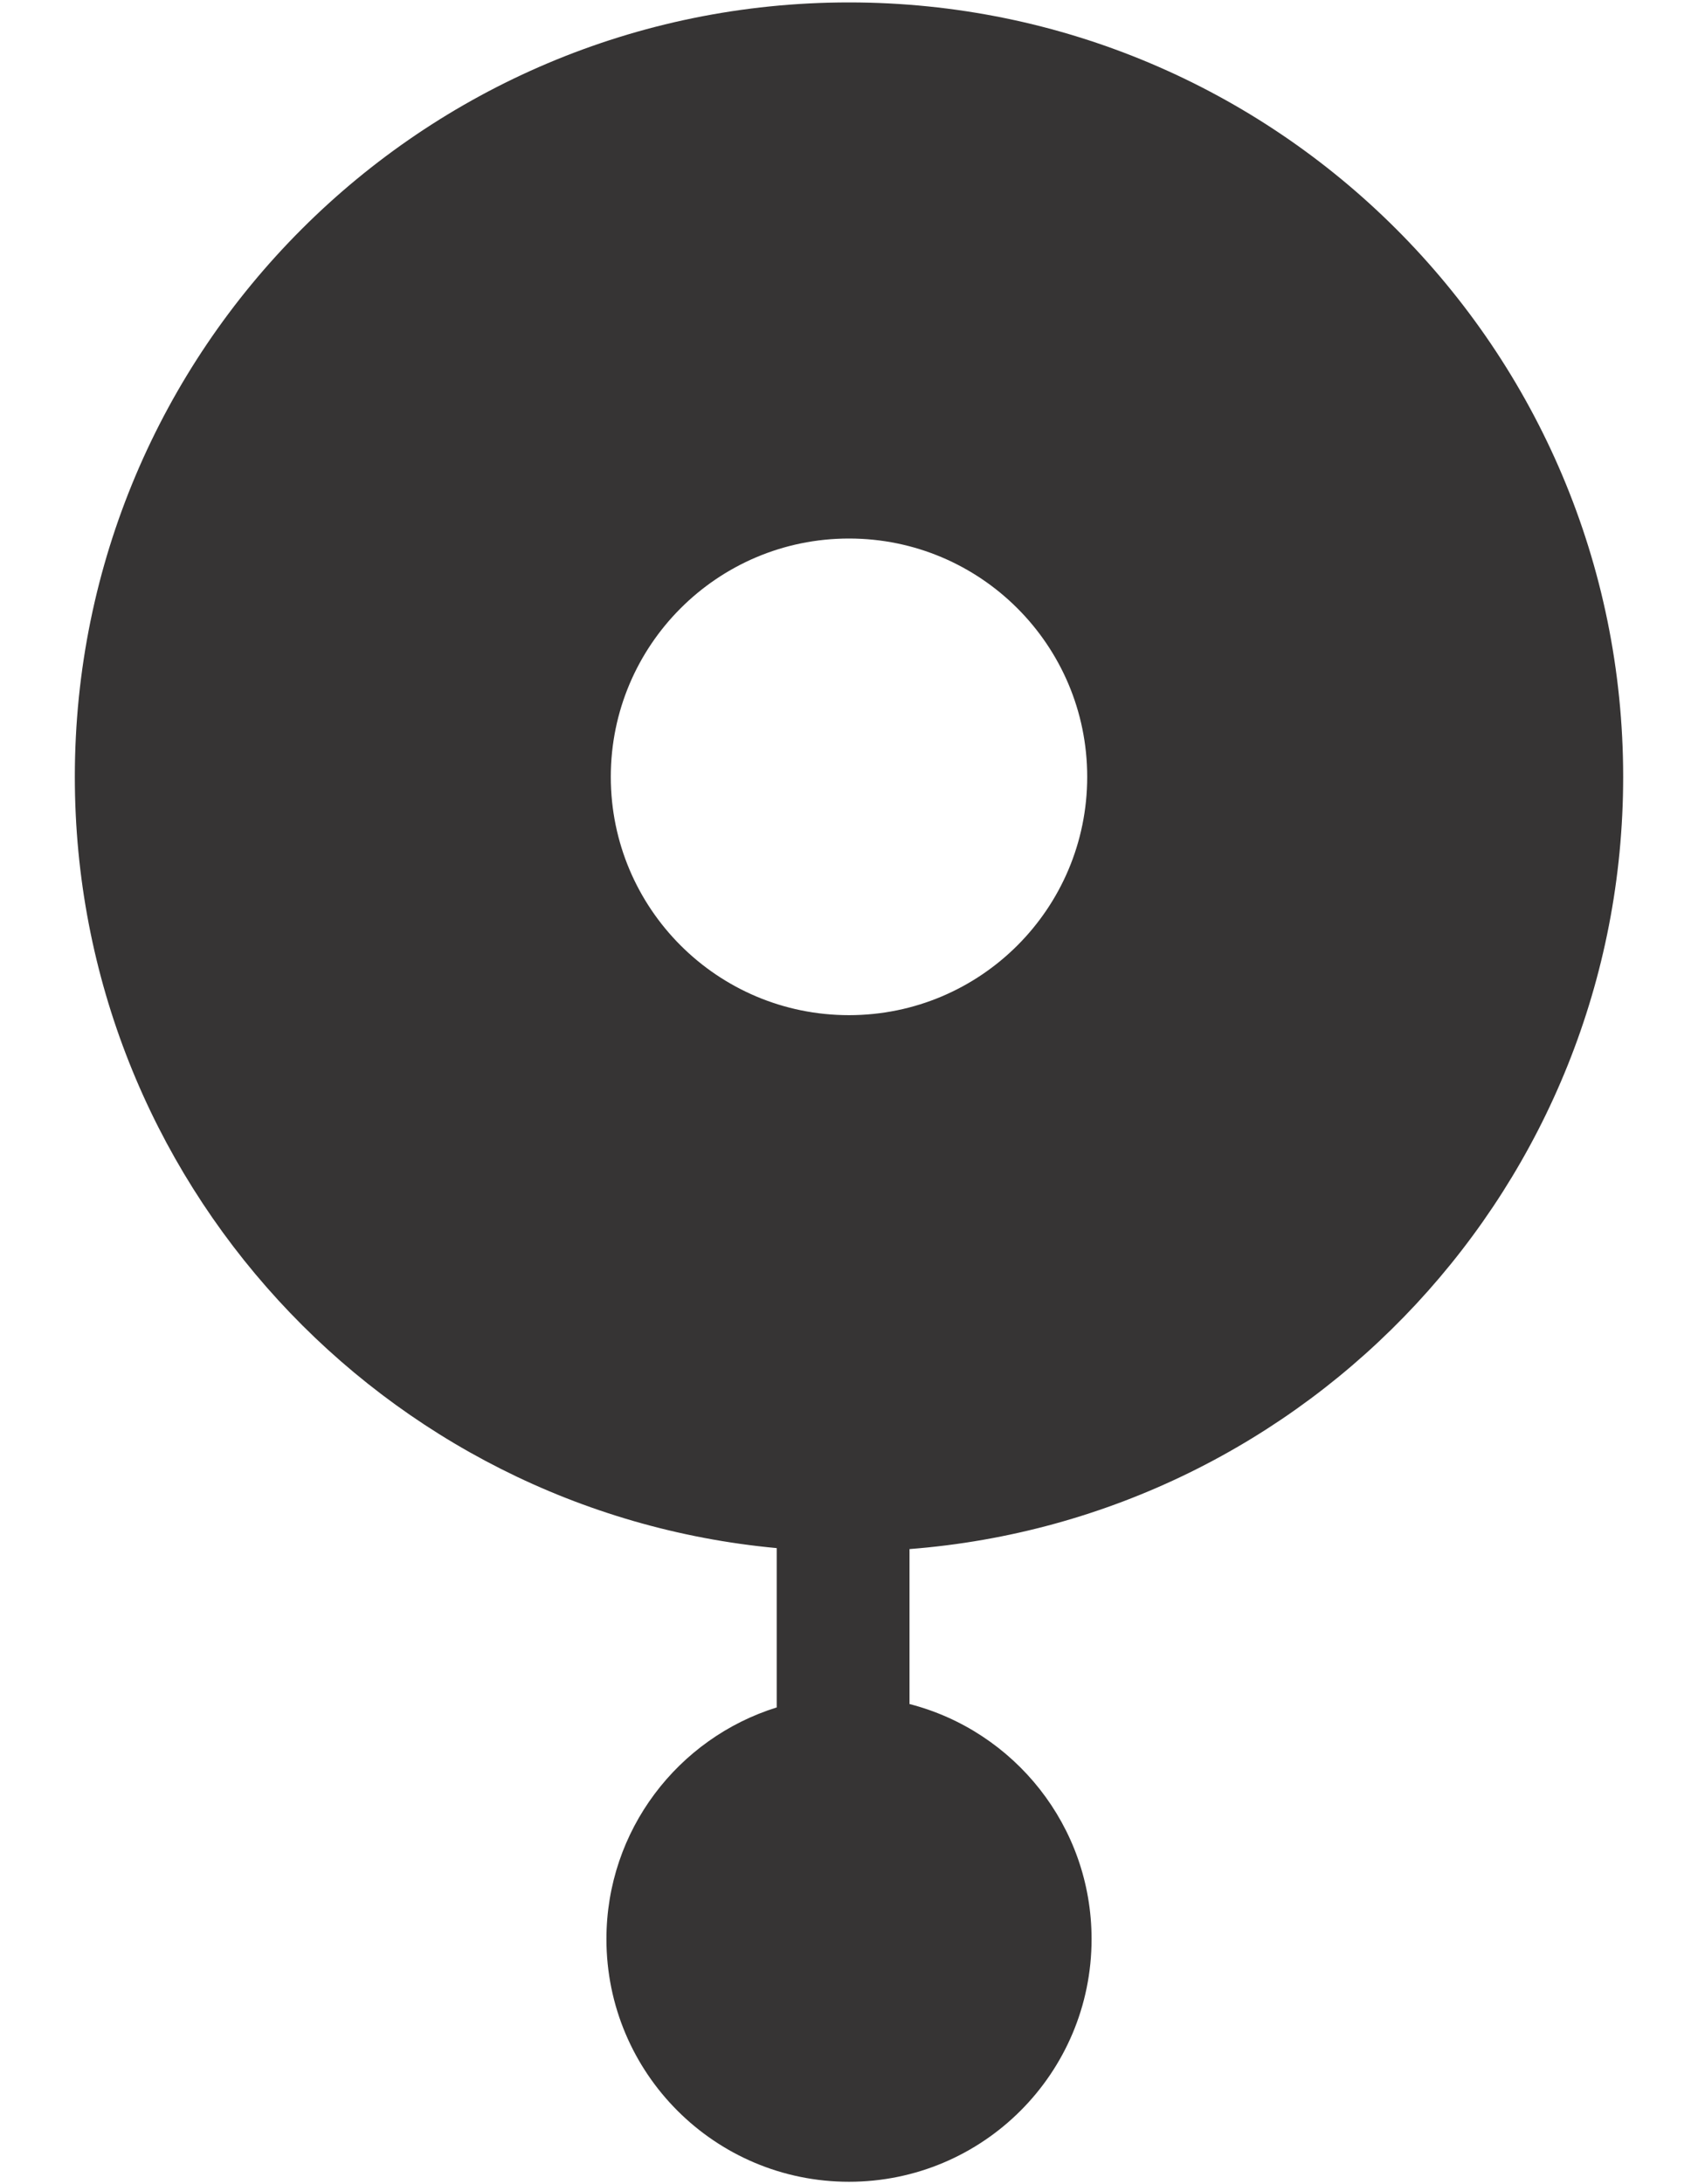 <svg width="14" height="18" viewBox="0 0 14 18" fill="none" xmlns="http://www.w3.org/2000/svg">
<path fill-rule="evenodd" clip-rule="evenodd" d="M7.499 12.766C10.791 12.511 13.383 9.759 13.383 6.402C13.383 2.877 10.525 0.02 7 0.02C3.475 0.02 0.617 2.877 0.617 6.402C0.617 9.727 3.158 12.457 6.404 12.758V14.071C5.591 14.324 5 15.083 5 15.98C5 17.085 5.895 17.98 7 17.98C8.105 17.98 9 17.085 9 15.98C9 15.048 8.362 14.265 7.499 14.043V12.766ZM7 8.366C8.085 8.366 8.964 7.487 8.964 6.402C8.964 5.318 8.085 4.438 7 4.438C5.915 4.438 5.036 5.318 5.036 6.402C5.036 7.487 5.915 8.366 7 8.366Z" fill="#363434"/>
</svg>

